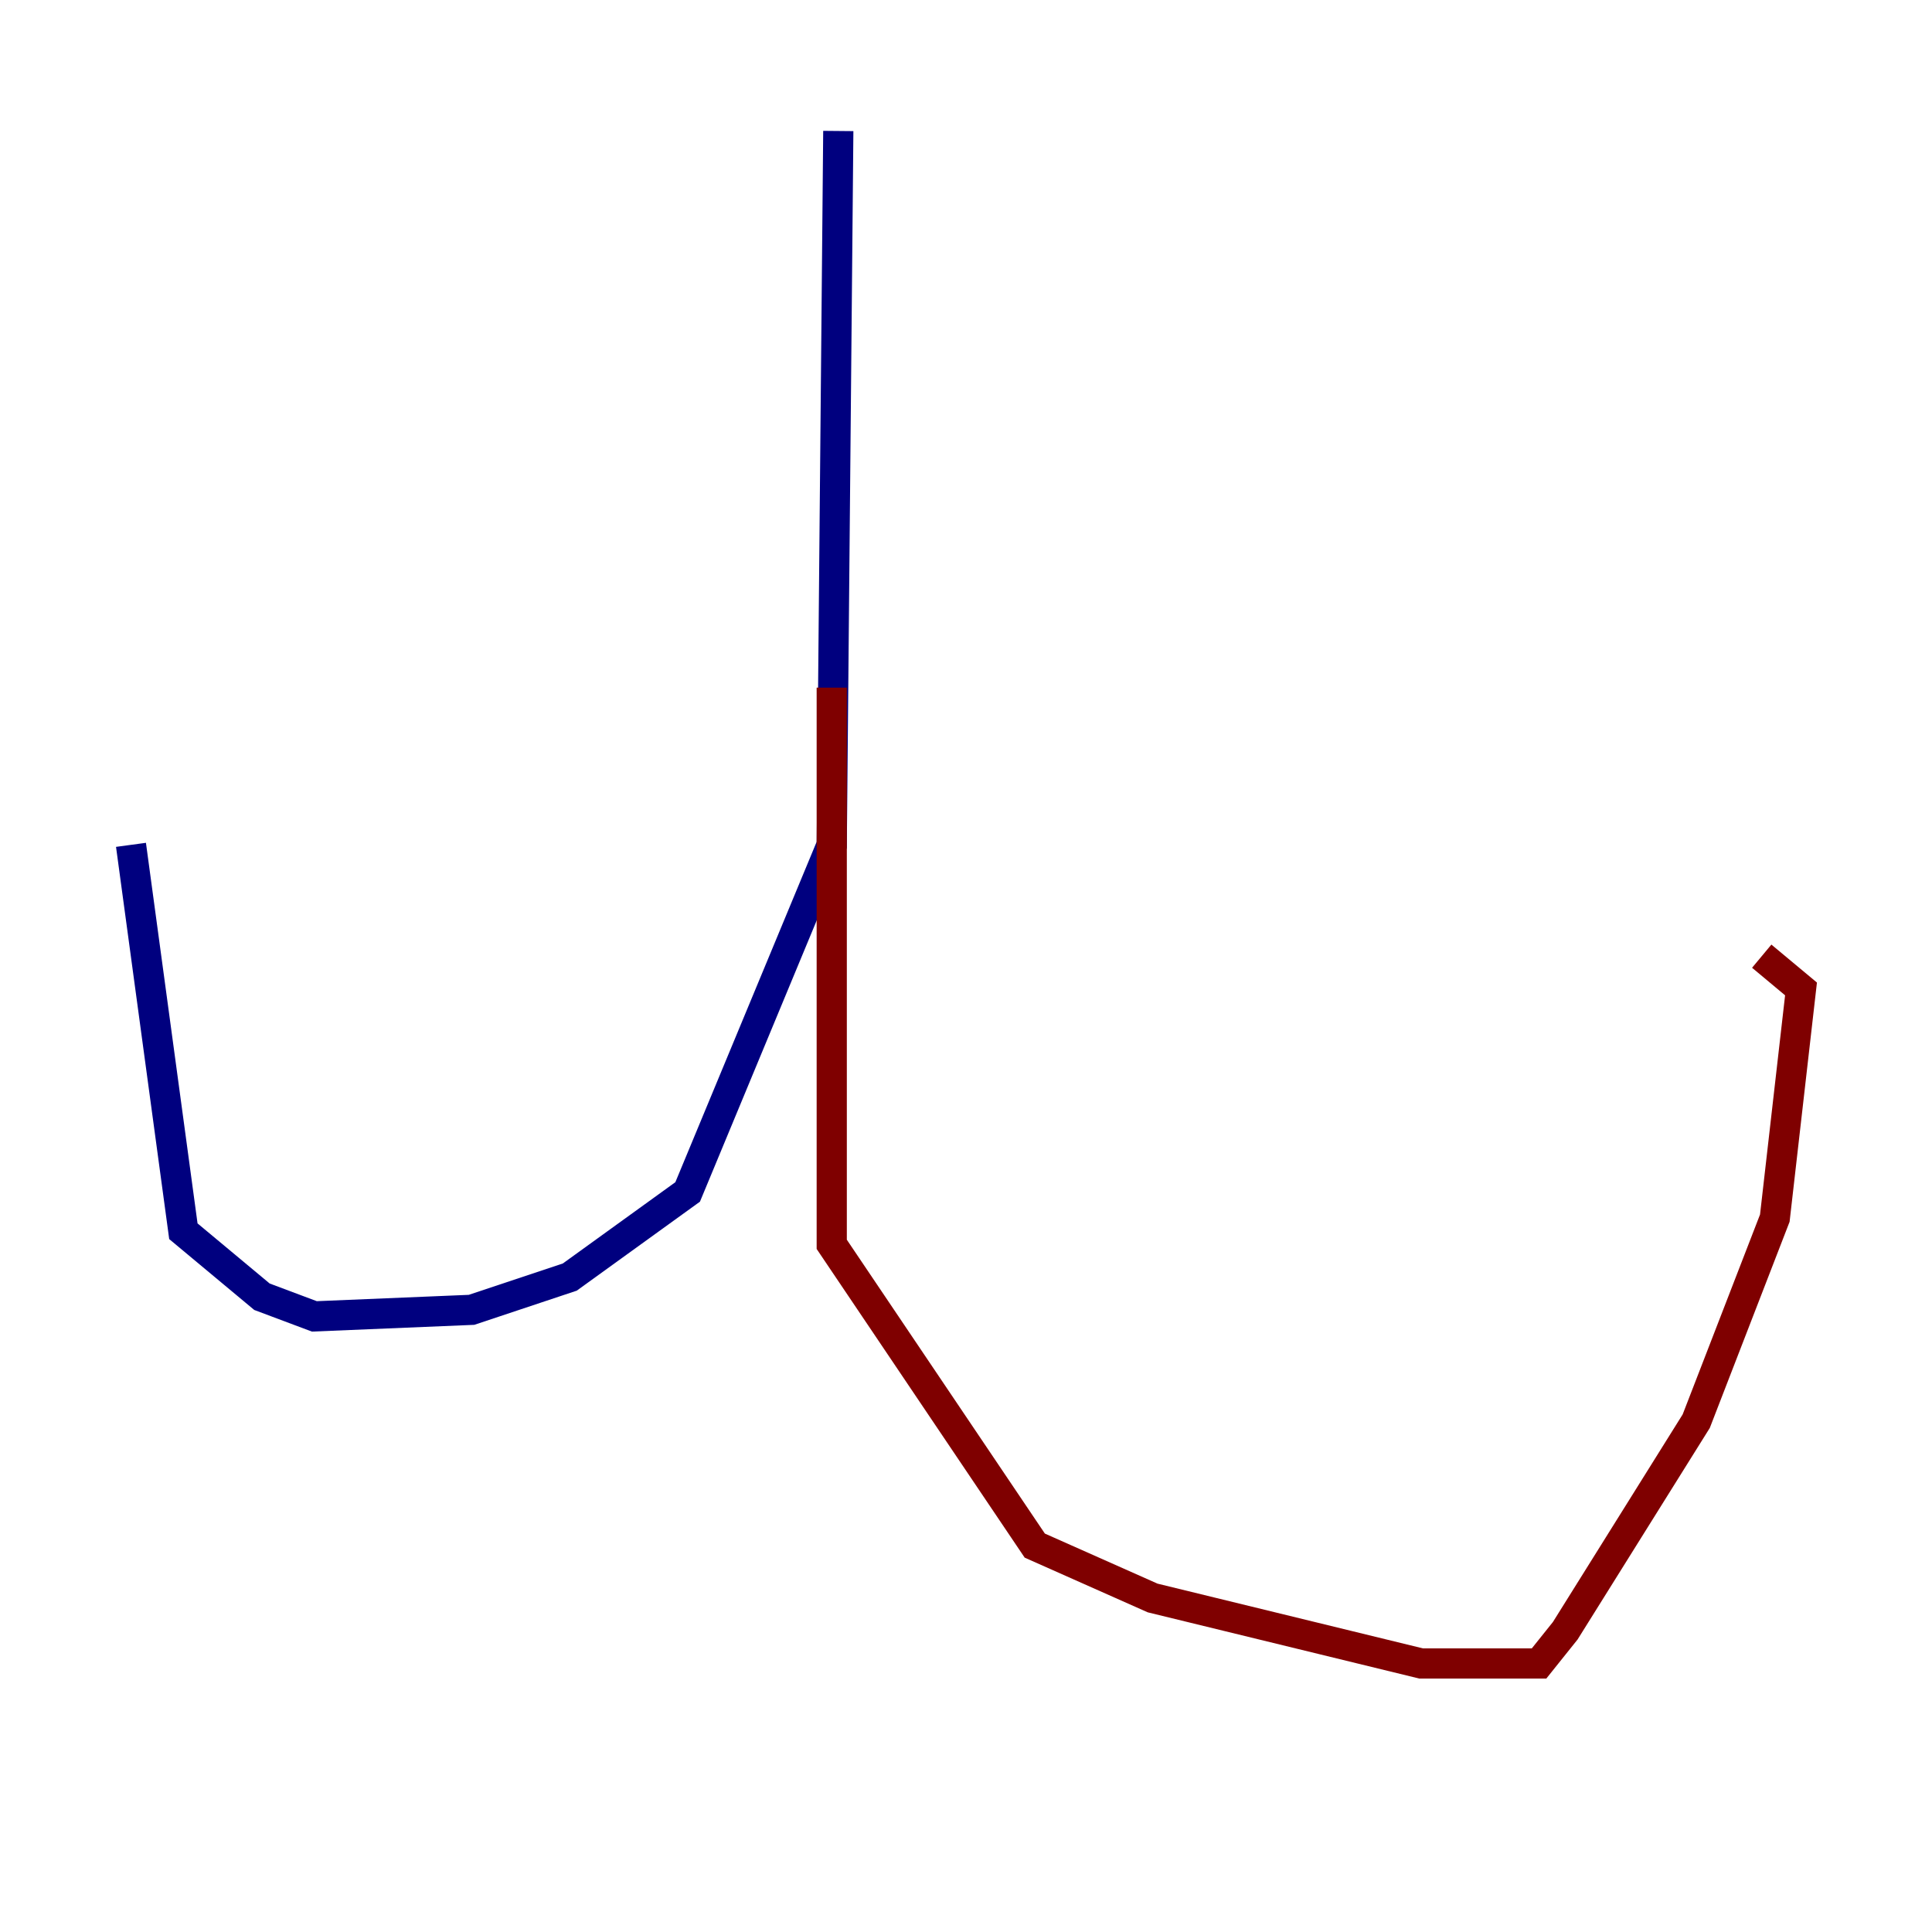 <?xml version="1.0" encoding="utf-8" ?>
<svg baseProfile="tiny" height="128" version="1.2" viewBox="0,0,128,128" width="128" xmlns="http://www.w3.org/2000/svg" xmlns:ev="http://www.w3.org/2001/xml-events" xmlns:xlink="http://www.w3.org/1999/xlink"><defs /><polyline fill="none" points="55.539,8.678 55.105,55.973 45.559,78.969 37.749,84.61 31.241,86.78 20.827,87.214 17.356,85.912 12.149,81.573 8.678,55.973" stroke="#00007f" stroke-width="2" /><polyline fill="none" points="55.105,45.559 55.105,82.441 68.556,102.4 76.366,105.871 94.156,110.21 101.966,110.21 103.702,108.041 112.38,94.156 117.586,80.705 119.322,65.519 116.719,63.349" stroke="#7f0000" stroke-width="2" /></svg>